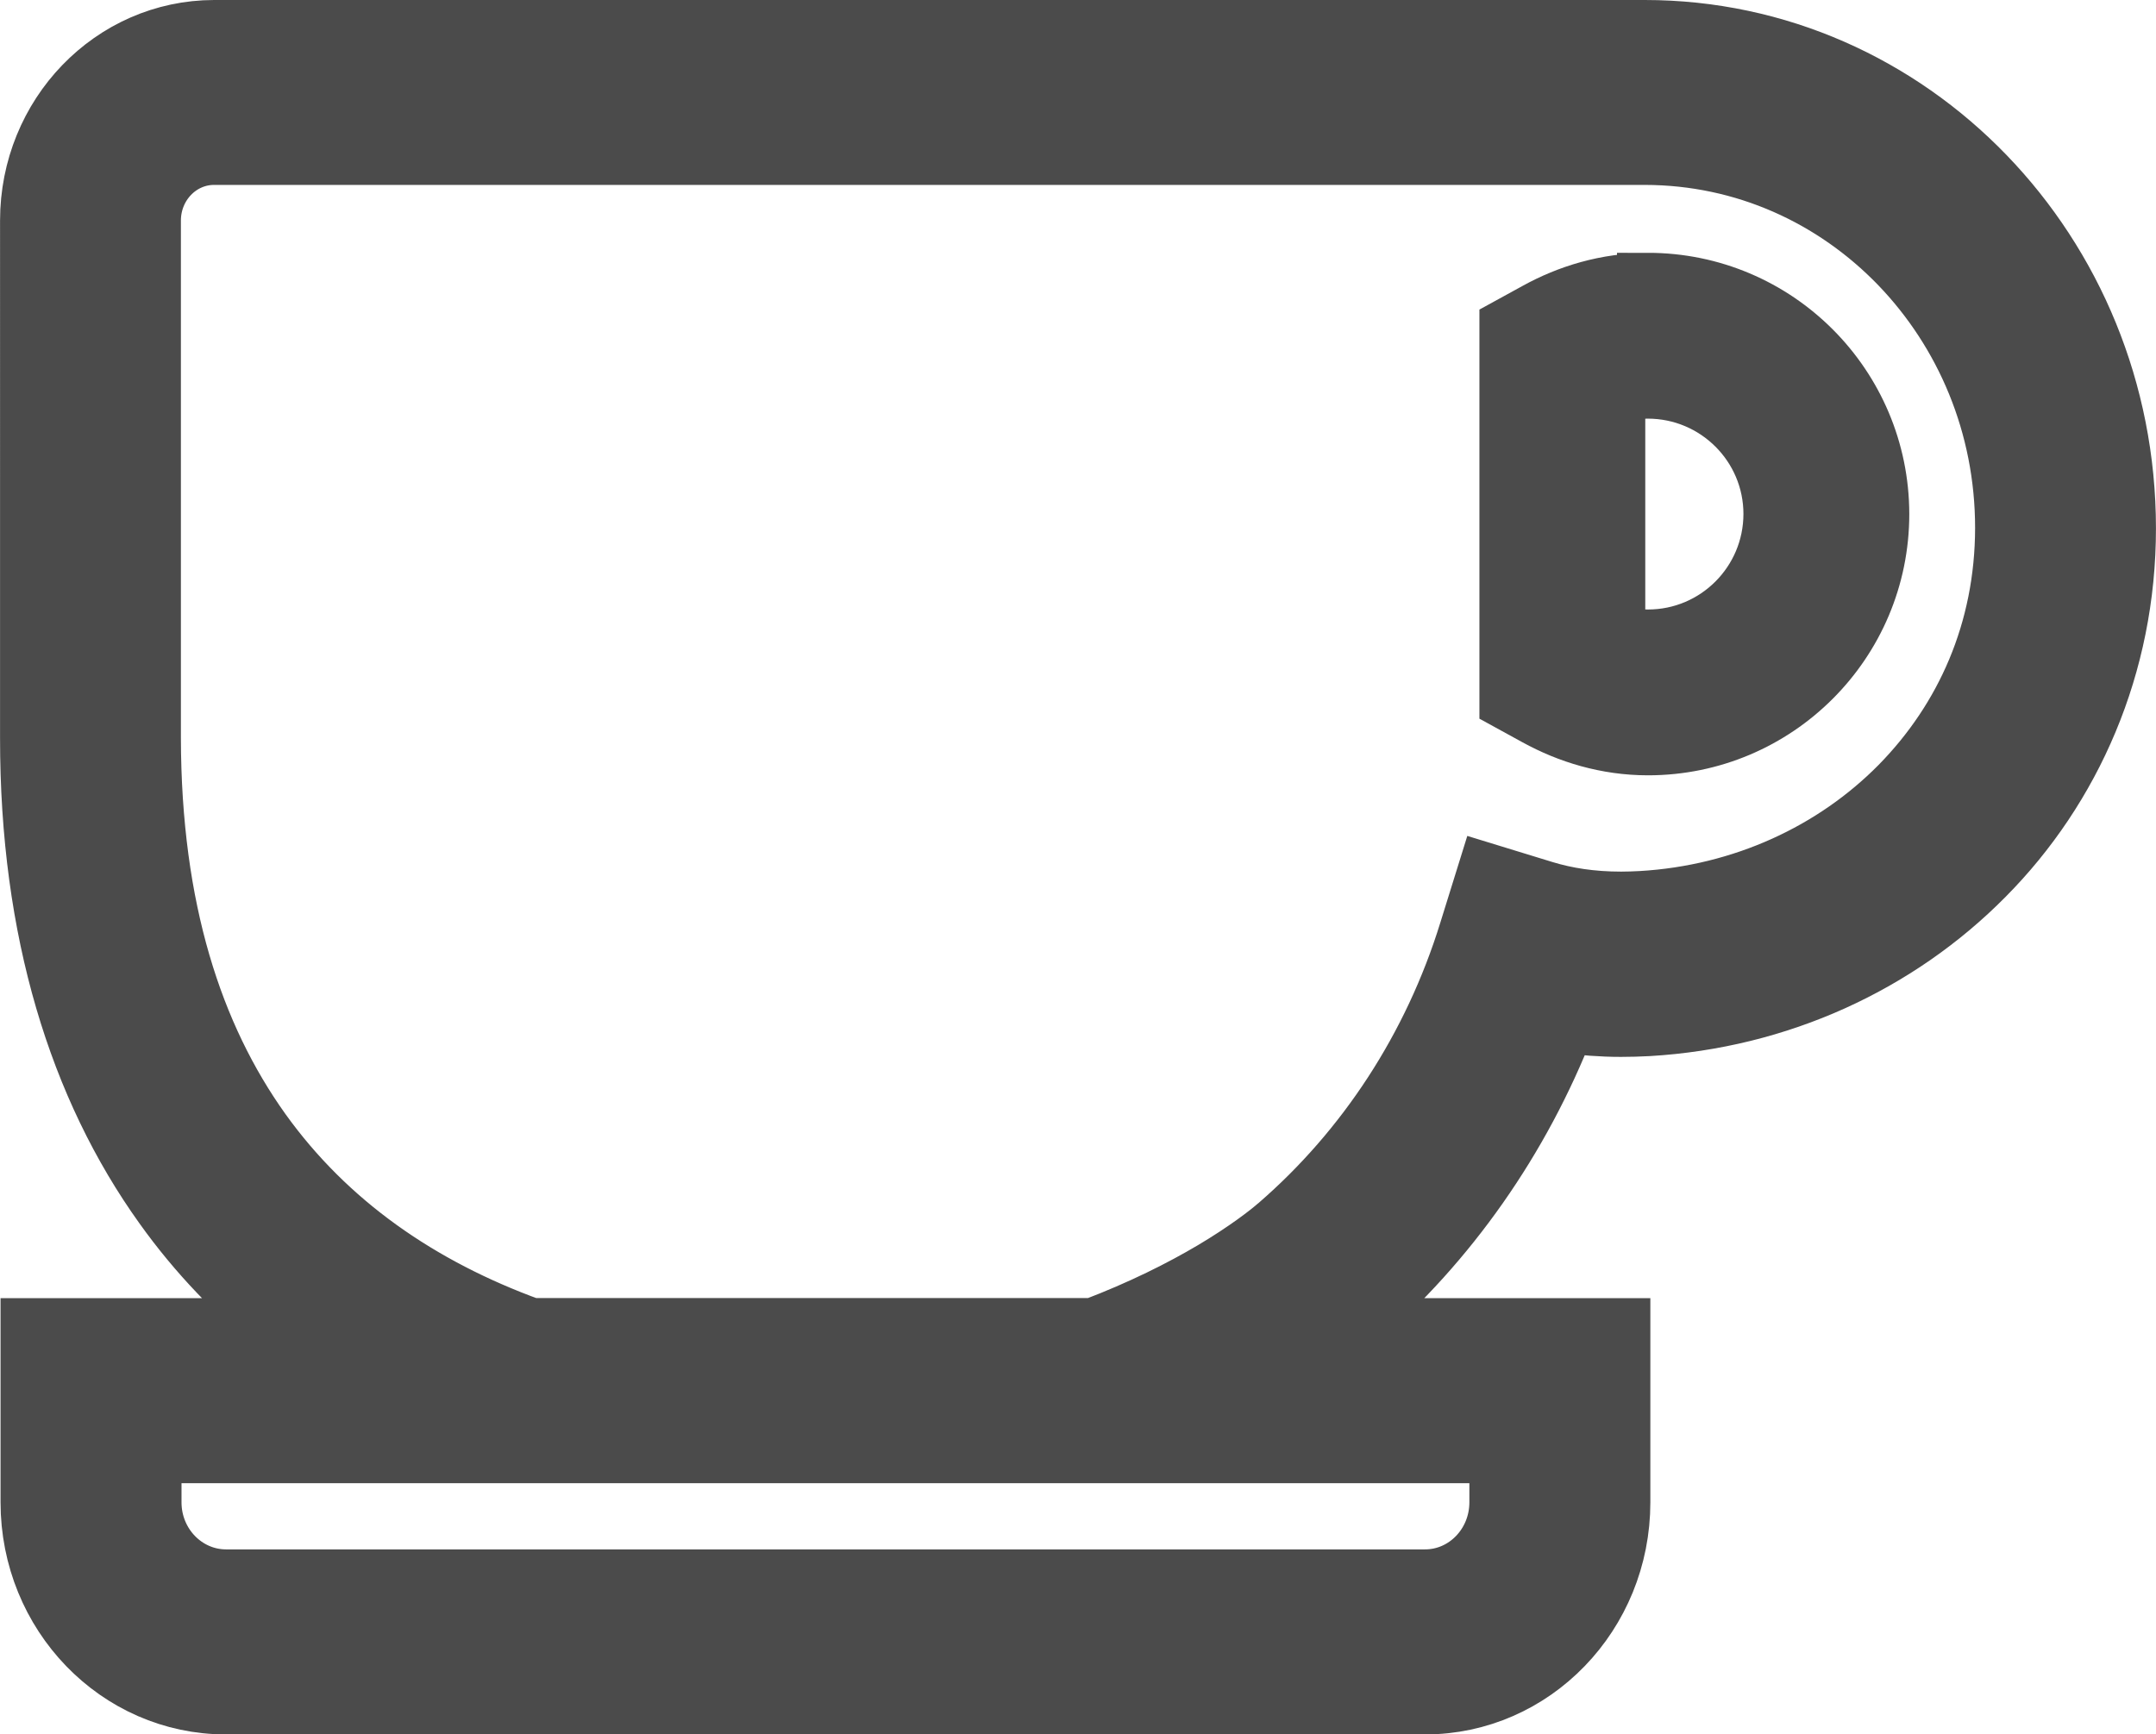 <?xml version="1.0" encoding="UTF-8"?>
<svg id="_レイヤー_1" data-name="レイヤー 1" xmlns="http://www.w3.org/2000/svg" width="61.36mm" height="49.37mm" viewBox="0 0 173.93 139.95">
  <defs>
    <style>
      .cls-1 {
        fill: #4b4b4b;
        stroke: #4b4b4b;
        stroke-width: 5px;
      }
    </style>
  </defs>
  <path class="cls-1" d="m13.28,97.26c-6.85-9.56-10.79-22.16-10.78-37.72V17.8c0-8.45,6.61-15.29,14.77-15.3h115.42c21.4,0,38.73,17.96,38.74,40.11.01,11.07-4.39,20.92-11.4,27.99-7,7.09-16.58,11.5-27.07,12.12-.75.04-1.48.06-2.19.06-1.57,0-3.08-.12-4.53-.32-3.67,9.42-9.49,17.7-16.91,24.12l.11-.1-.08.07c-.24.21-.54.45-.84.7h22.12v13.97c0,8.97-7.02,16.23-15.68,16.23H18.22c-8.66,0-15.68-7.26-15.68-16.23v-13.97h20.21c-3.53-2.85-6.73-6.15-9.47-9.99Zm-1.14,19.92v4.04c0,3.48,2.73,6.29,6.08,6.3h96.74c3.36,0,6.08-2.82,6.08-6.3v-4.04H12.14Zm30.65-9.94h45.45c3.88-1.47,7.17-3.13,9.68-4.62,2.66-1.58,4.51-3.01,5.23-3.65l-.05.05.08-.07c7.11-6.16,12.5-14.37,15.4-23.75l1.44-4.63,4.5,1.38c1.8.55,3.85.88,6.26.88.54,0,1.09-.02,1.65-.05,8.22-.48,15.61-3.94,20.9-9.3,5.28-5.37,8.5-12.54,8.51-20.88,0-8.35-3.25-15.86-8.53-21.34-5.29-5.47-12.54-8.83-20.61-8.84H17.27c-2.86,0-5.17,2.4-5.18,5.36v41.74c.02,13.88,3.41,24.13,8.89,31.81,5.36,7.48,12.85,12.65,21.8,15.9Z"/>
  <path class="cls-1" d="m132.95,22.9c10.26,0,18.57,8.32,18.58,18.58,0,10.26-8.32,18.58-18.58,18.58-3.31,0-6.35-.94-8.93-2.36l-2.17-1.19v-30.05l2.17-1.19c2.58-1.43,5.62-2.36,8.93-2.36Zm-2.72,28.35c.88.27,1.78.43,2.72.43,5.63,0,10.19-4.57,10.2-10.2,0-5.63-4.57-10.19-10.2-10.2-.94,0-1.84.17-2.72.43v19.54Z"/>
</svg>